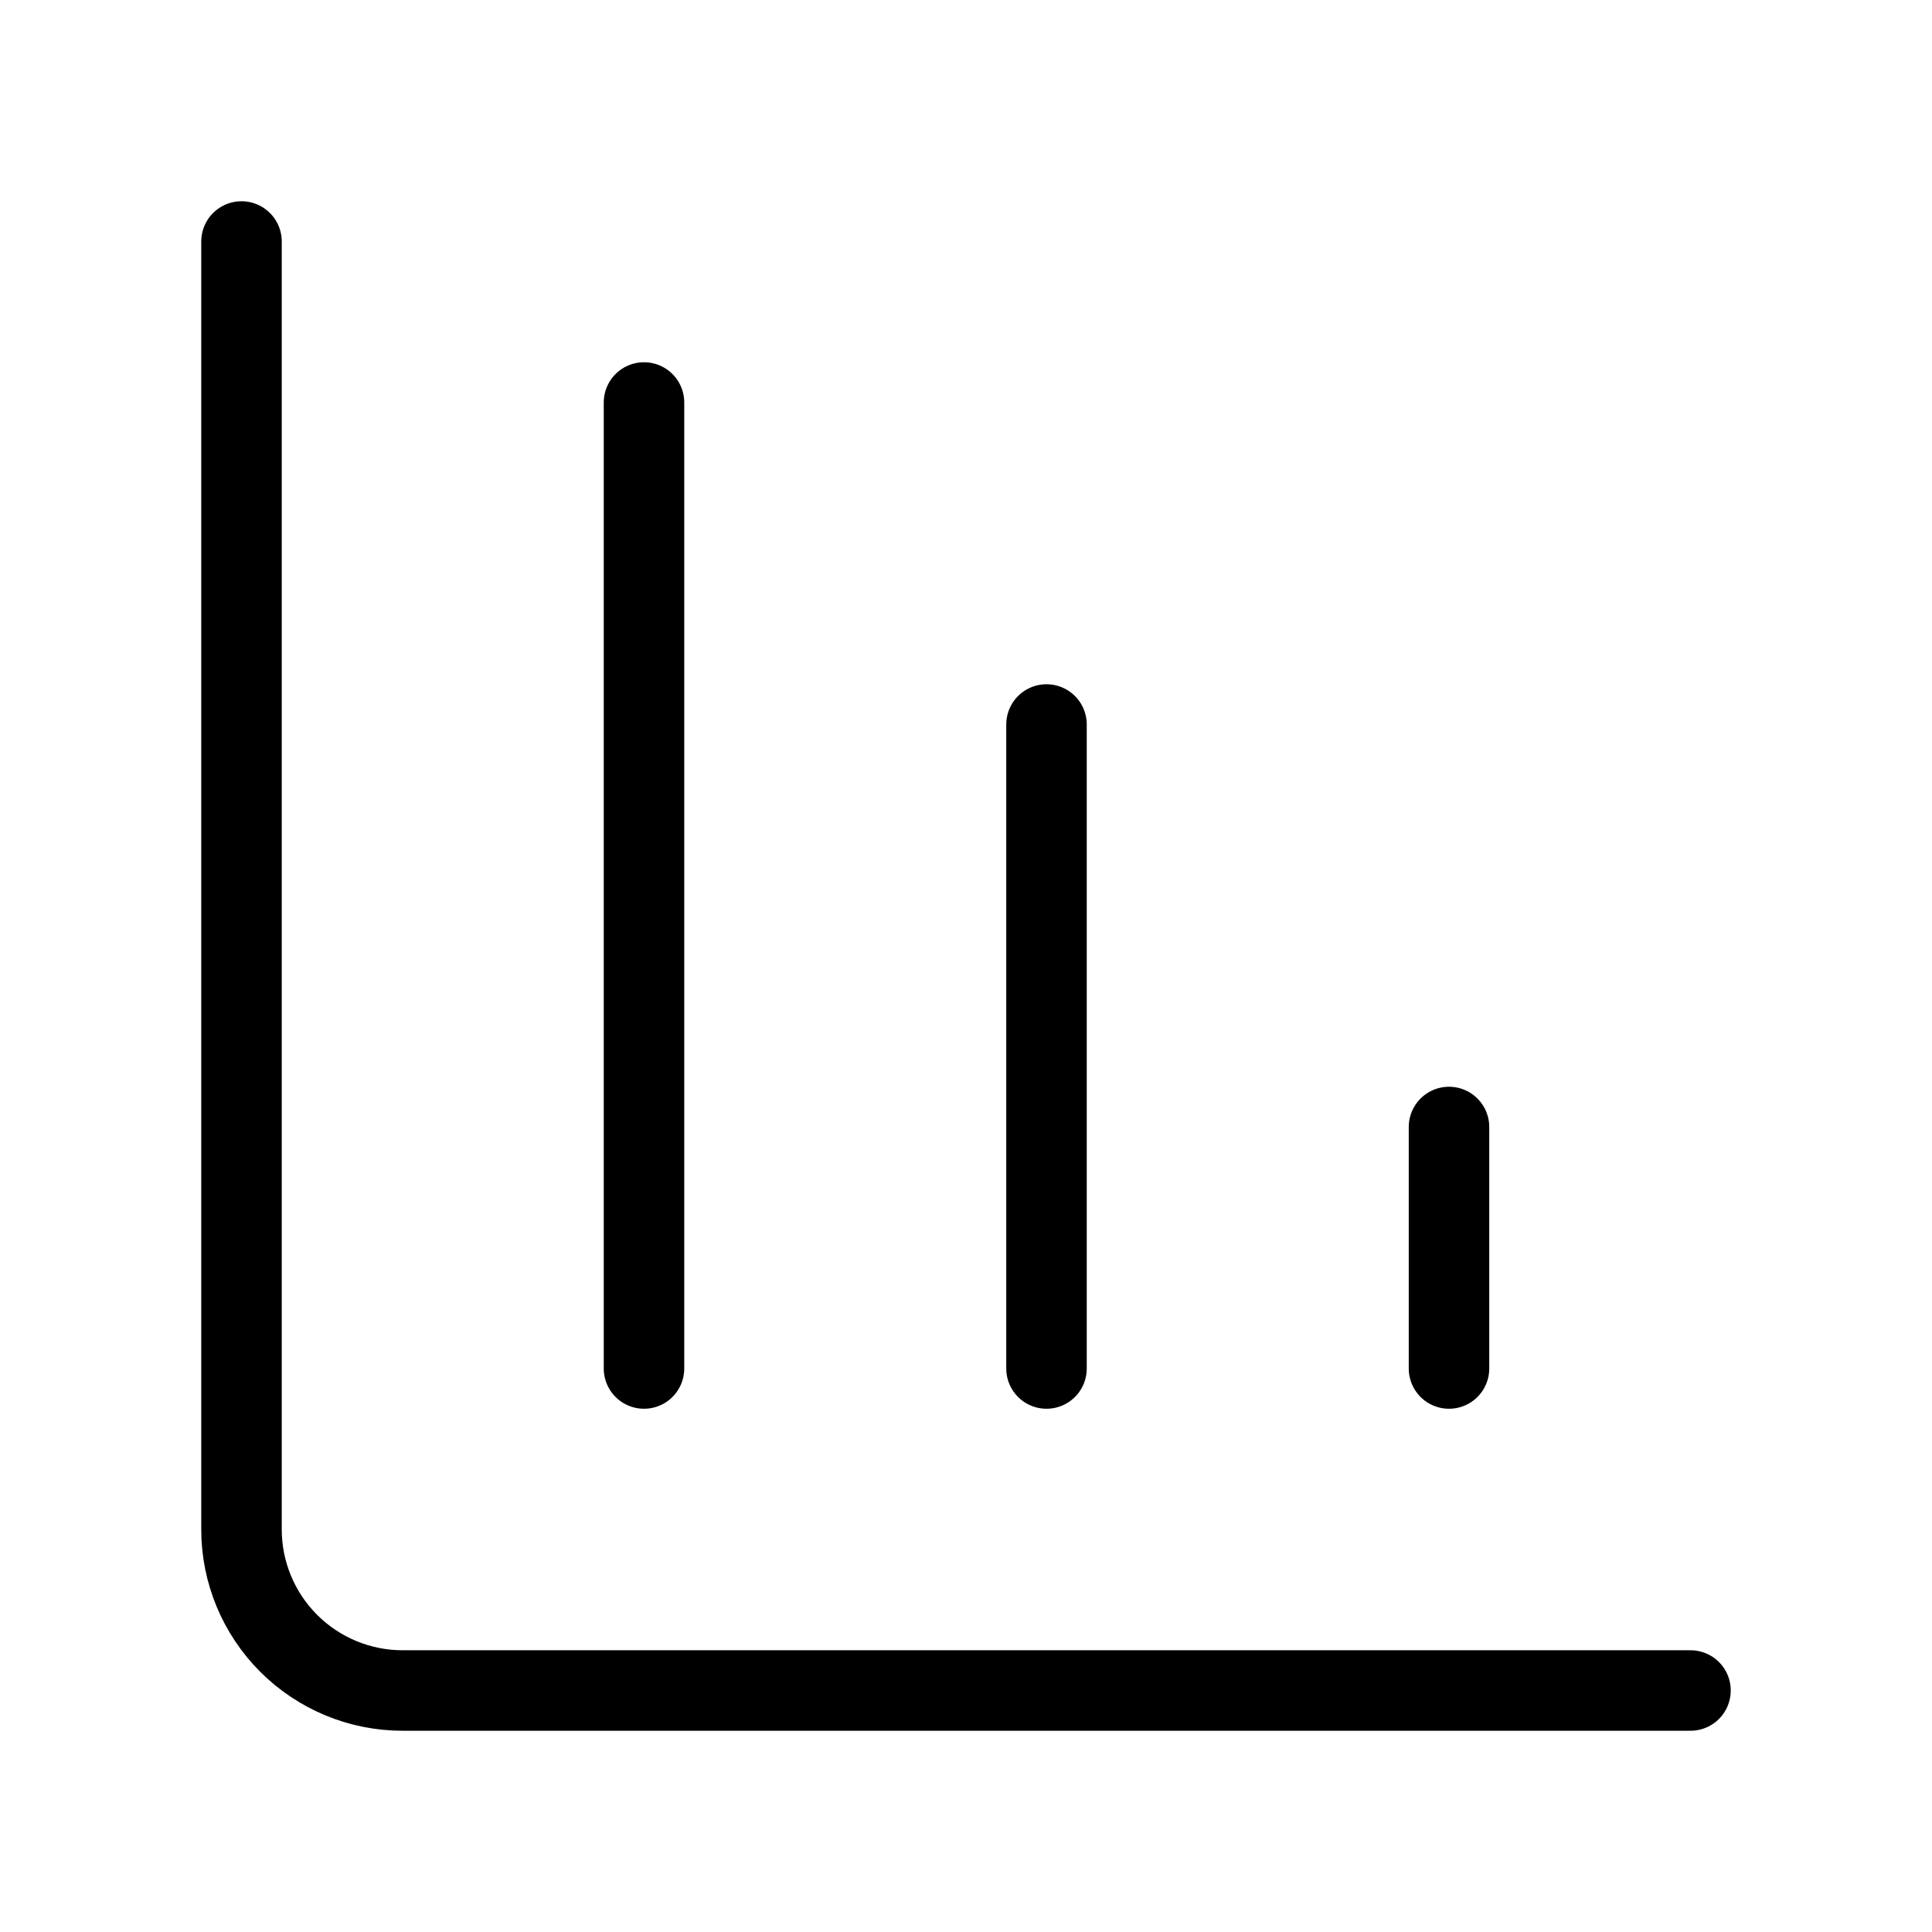 <svg width="24" height="24" viewBox="0 0 24 24" fill="none" xmlns="http://www.w3.org/2000/svg"><path d="M13 17V9M18 17V14M3 3V19C3 19.53 3.211 20.039 3.586 20.414 3.961 20.789 4.47 21 5 21H21M8 17V5" stroke="currentColor" stroke-linecap="round" stroke-linejoin="round"/></svg>